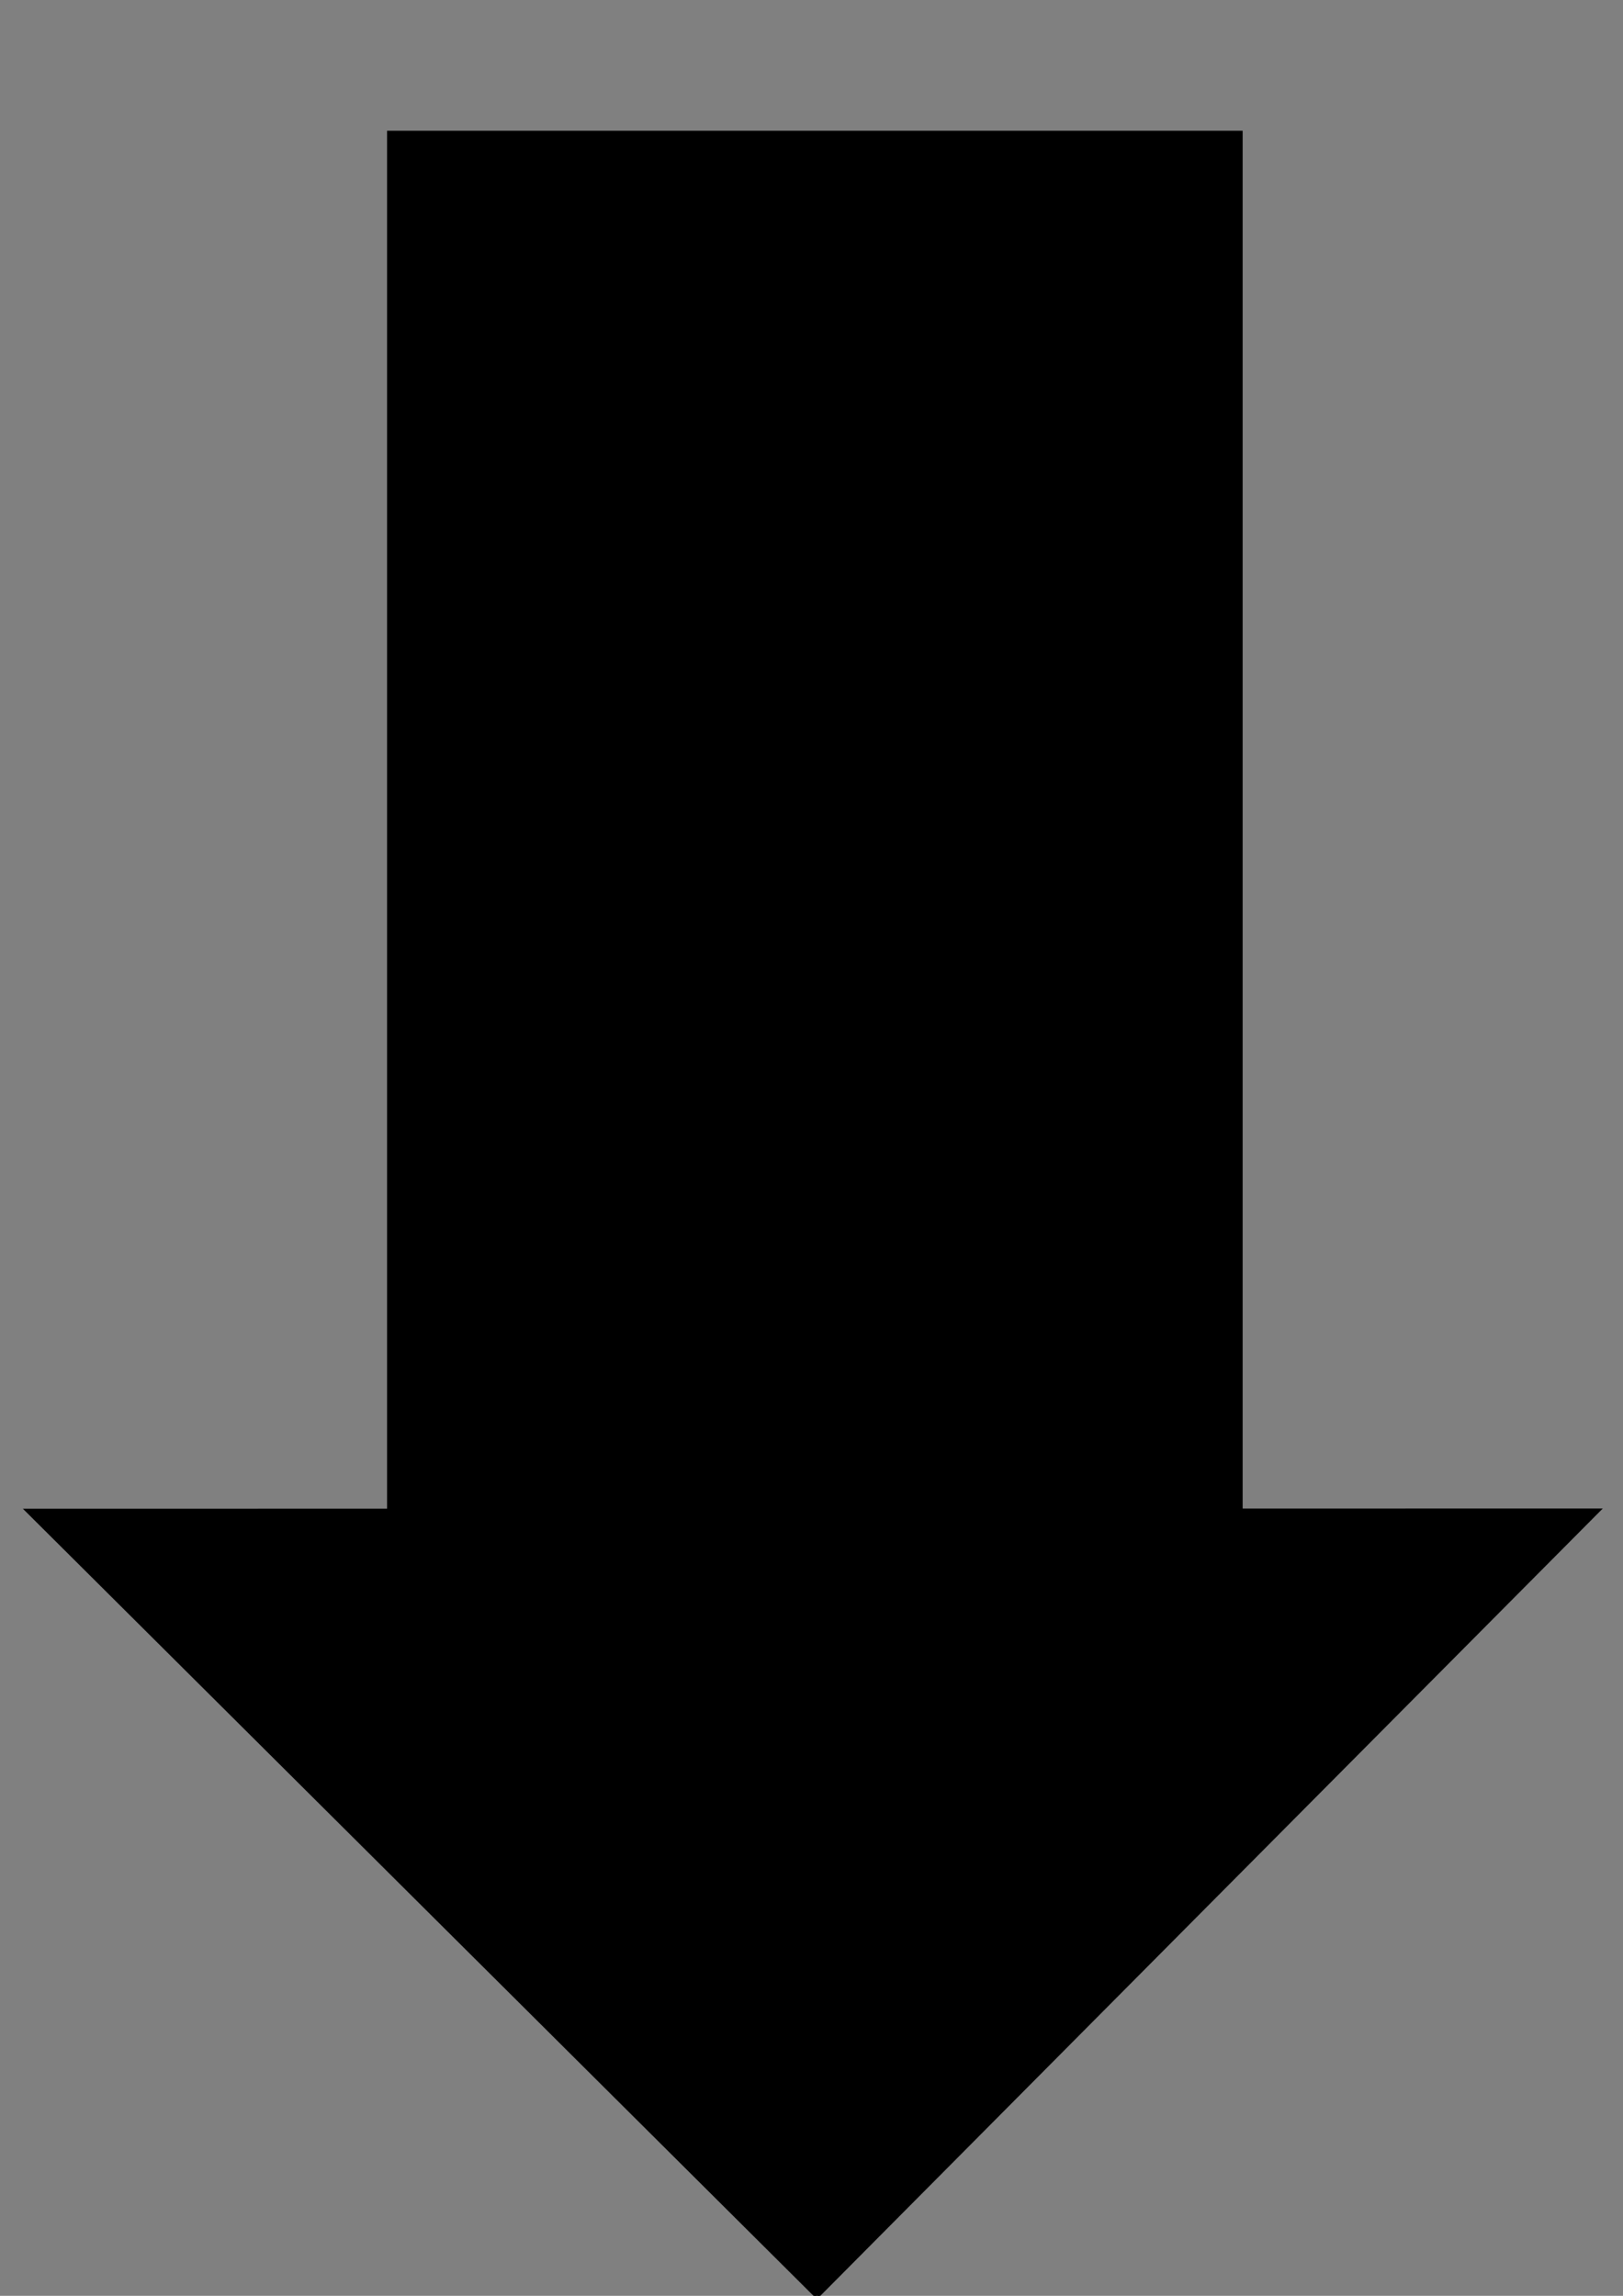 <?xml version="1.0" encoding="UTF-8" standalone="no"?>
<!-- Created with Inkscape (http://www.inkscape.org/) -->

<svg
   xmlns:dc="http://purl.org/dc/elements/1.1/"
   xmlns:cc="http://creativecommons.org/ns#"
   xmlns:rdf="http://www.w3.org/1999/02/22-rdf-syntax-ns#"
   xmlns:svg="http://www.w3.org/2000/svg"
   xmlns="http://www.w3.org/2000/svg"
   xmlns:sodipodi="http://sodipodi.sourceforge.net/DTD/sodipodi-0.dtd"
   xmlns:inkscape="http://www.inkscape.org/namespaces/inkscape"
   width="744.094"
   height="1052.362"
   id="svg2"
   version="1.1"
   inkscape:version="0.48.2 r9819"
   sodipodi:docname="arrows.svg">
  <rect width="100%" height="100%" fill="#808080" stroke="none"/>
  <defs
     id="defs4" />
  <sodipodi:namedview
     id="base"
     pagecolor="#ffffff"
     bordercolor="#666666"
     borderopacity="1.0"
     inkscape:pageopacity="0.0"
     inkscape:pageshadow="2"
     inkscape:zoom="0.3730846"
     inkscape:cx="-266.74731"
     inkscape:cy="534.44286"
     inkscape:document-units="px"
     inkscape:current-layer="layer1"
     showgrid="false"
     inkscape:object-paths="true"
     inkscape:snap-intersection-paths="true"
     inkscape:snap-bbox="true"
     inkscape:snap-bbox-midpoints="true"
     inkscape:snap-object-midpoints="true"
     inkscape:window-width="1600"
     inkscape:window-height="838"
     inkscape:window-x="-8"
     inkscape:window-y="-8"
     inkscape:window-maximized="1" />
  <g
     inkscape:label="Layer 1"
     inkscape:groupmode="layer"
     id="layer1">
    <g
       id="g3767"
       transform="matrix(0.849,0,0,0.849,1244.102,227.502)"
       inkscape:export-filename="C:\Users\Alex\Documents\Visual Studio 2010\Projects\MangaEplision\res\arrow_black.png"
       inkscape:export-xdpi="90"
       inkscape:export-ydpi="90">
      <path
         sodipodi:nodetypes="cccc"
         inkscape:connector-curvature="0"
         id="path2995"
         d="m -1024.791,973.282 423.731,-426.297 -850.742,0.129 427.516,425.534"
         style="fill:#000000;fill-opacity:1;stroke:#000000;stroke-width:1px;stroke-linecap:butt;stroke-linejoin:miter;stroke-opacity:1" />
      <rect
         y="-196.861"
         x="-1255.85"
         height="745.948"
         width="461.021"
         id="rect2997"
         style="fill:#000000;fill-opacity:1;fill-rule:evenodd;stroke:#000000;stroke-width:1px;stroke-linecap:butt;stroke-linejoin:miter;stroke-opacity:1" />
    </g>
    <g
       transform="matrix(0.849,0,0,0.849,222.886,574.916)"
       id="g3771"
       style="fill:#ffffff;fill-opacity:1;stroke:#ffffff;stroke-opacity:0"
       inkscape:export-filename="C:\Users\Alex\Documents\Visual Studio 2010\Projects\MangaEplision\res\arrow_white.png"
       inkscape:export-xdpi="90"
       inkscape:export-ydpi="90">
      <path
         style="fill:#ffffff;fill-opacity:1;stroke:#ffffff;stroke-width:1px;stroke-linecap:butt;stroke-linejoin:miter;stroke-opacity:0"
         d="m -1024.791,973.282 423.731,-426.297 -850.742,0.129 427.516,425.534"
         id="path3773"
         inkscape:connector-curvature="0"
         sodipodi:nodetypes="cccc" />
      <rect
         style="fill:#ffffff;fill-opacity:1;fill-rule:evenodd;stroke:#ffffff;stroke-width:1px;stroke-linecap:butt;stroke-linejoin:miter;stroke-opacity:0"
         id="rect3775"
         width="461.021"
         height="745.948"
         x="-1255.85"
         y="-196.861" />
    </g>
  </g>
</svg>
